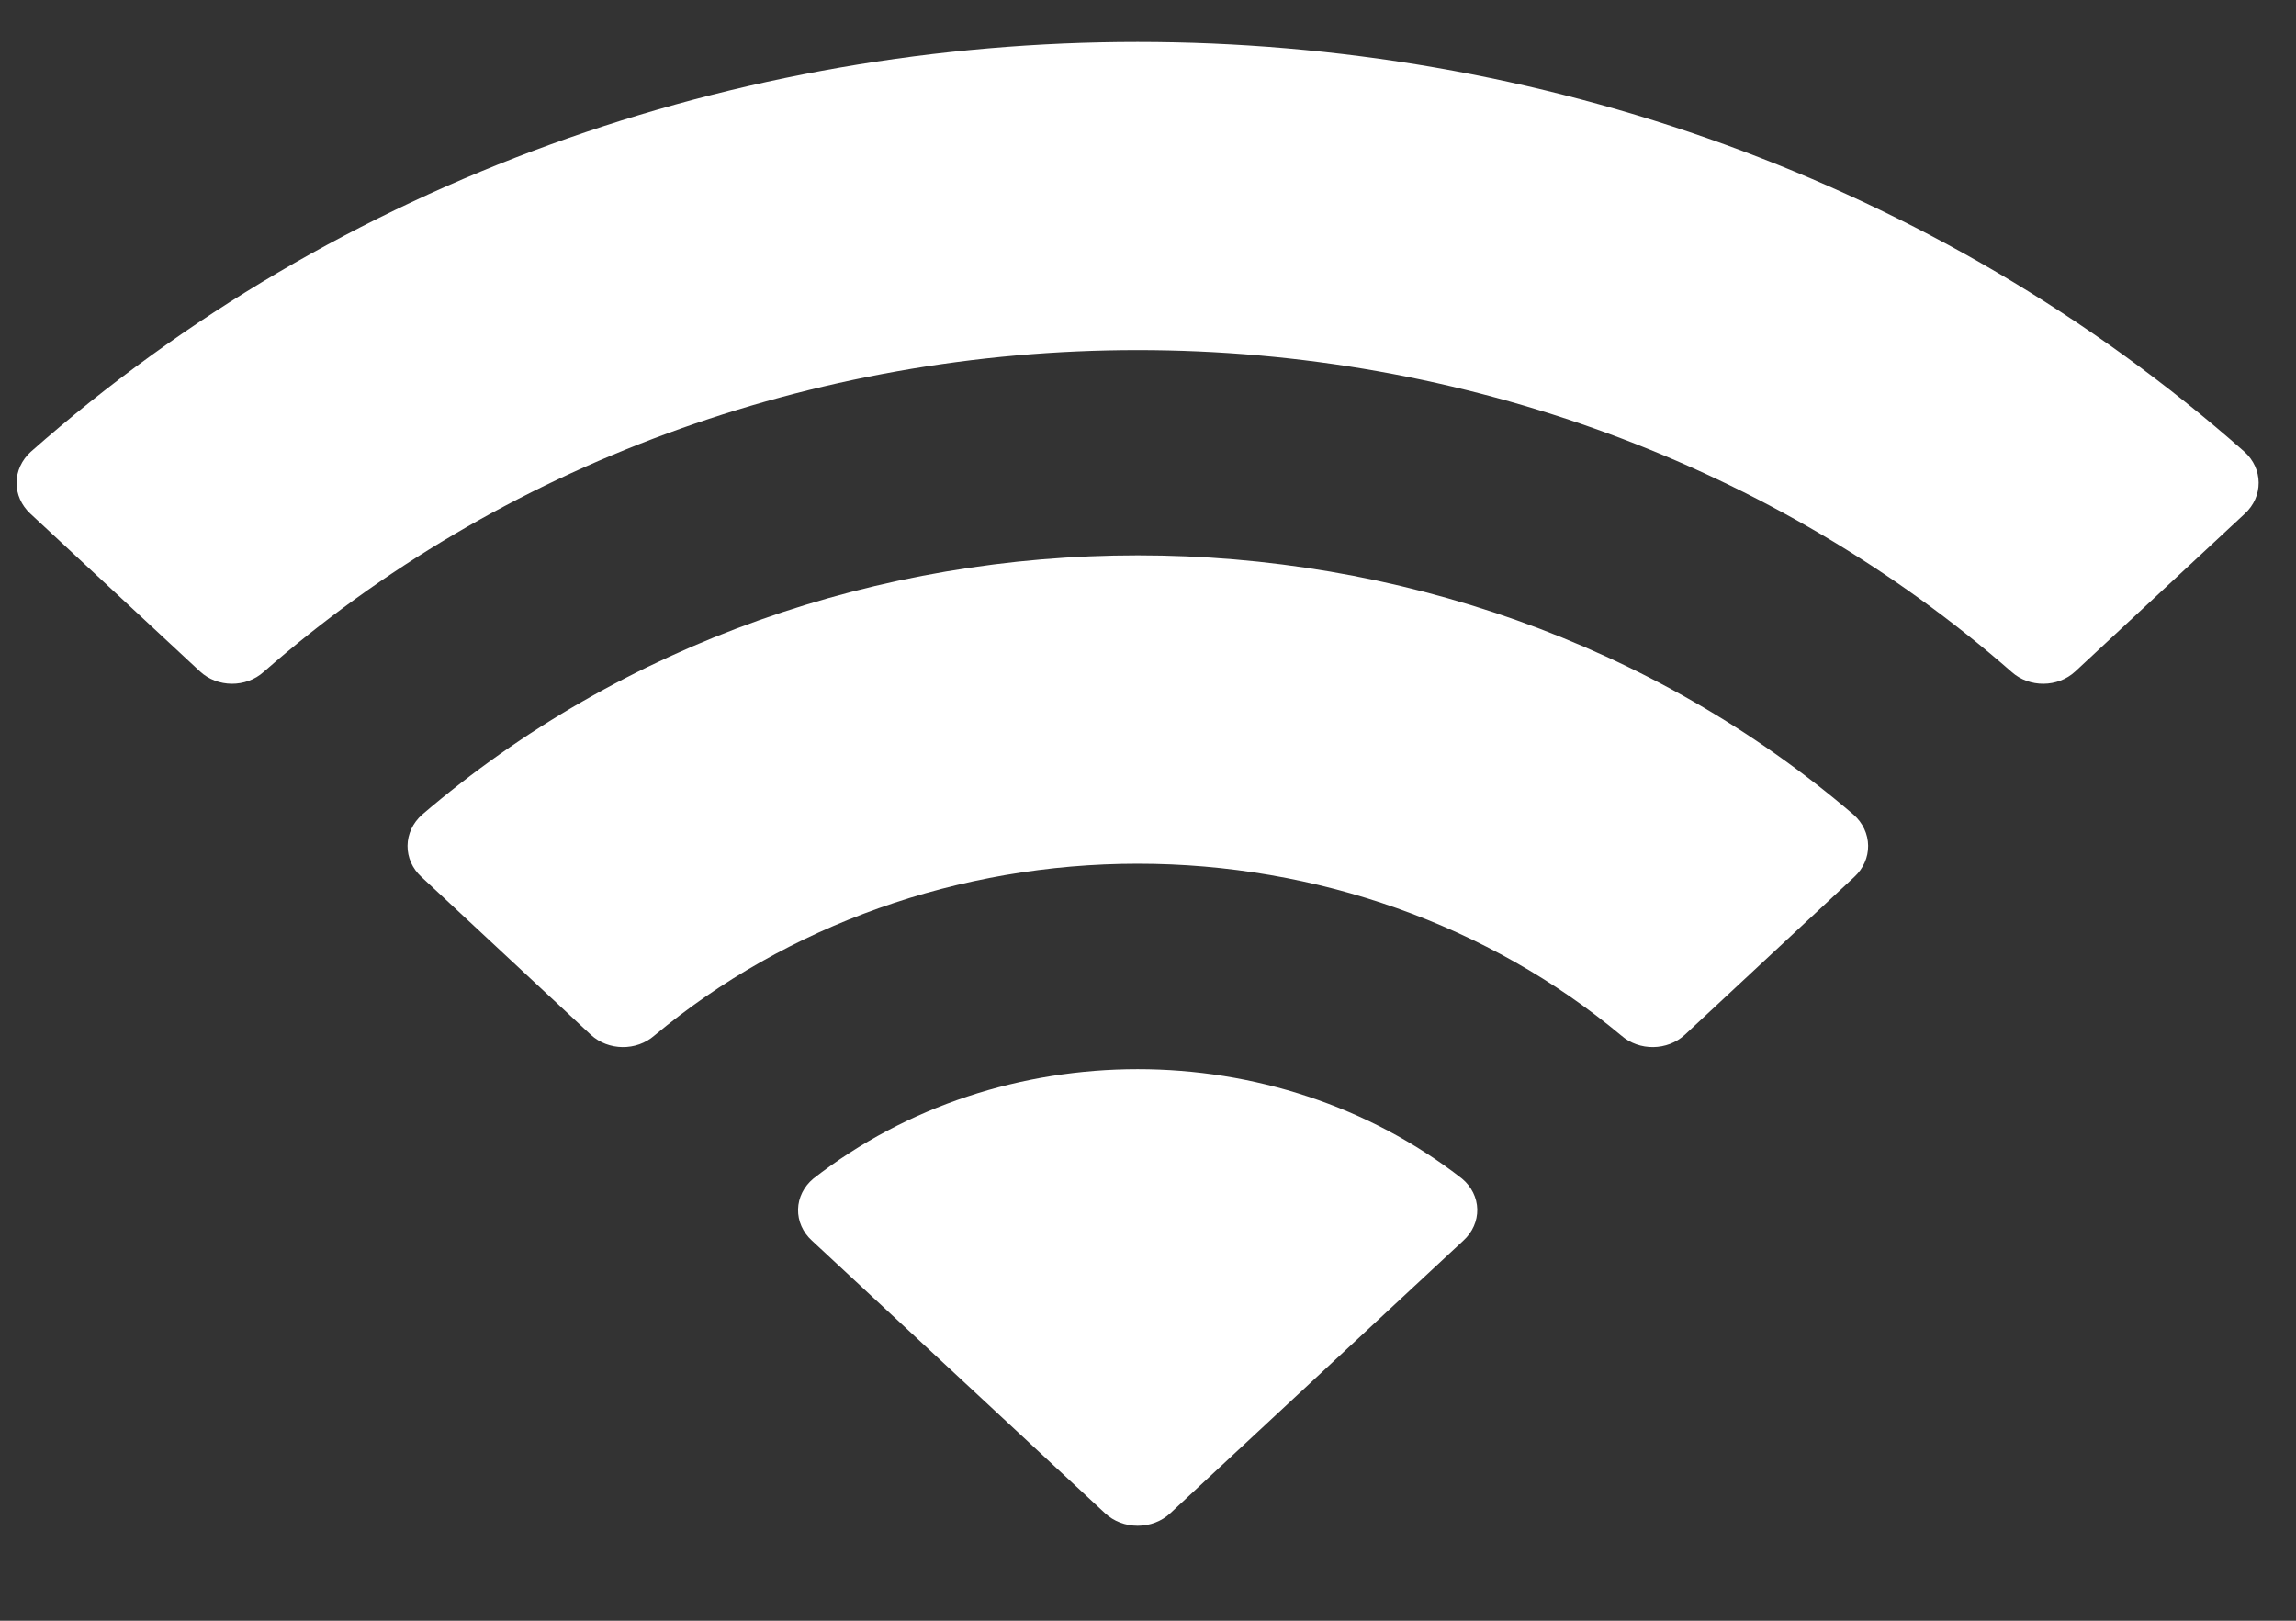 <svg width="34" height="24" viewBox="0 0 34 24" fill="none" xmlns="http://www.w3.org/2000/svg" xmlns:xlink="http://www.w3.org/1999/xlink">
<rect x="0" y="0" width="34" height="24" fill="#333333" stroke="none"/>
<path d="M16.847,5.184C21.664,5.184 26.297,6.89 29.789,9.95C30.052,10.186 30.472,10.183 30.731,9.943L33.244,7.605C33.375,7.484 33.448,7.319 33.447,7.147C33.446,6.976 33.371,6.812 33.238,6.691C24.075,-1.403 9.618,-1.403 0.455,6.691C0.322,6.812 0.247,6.976 0.245,7.147C0.244,7.319 0.317,7.483 0.448,7.605L2.962,9.943C3.221,10.183 3.641,10.186 3.904,9.95C7.396,6.89 12.029,5.184 16.847,5.184ZM16.847,12.79C19.494,12.79 22.046,13.697 24.008,15.334C24.274,15.567 24.692,15.562 24.95,15.323L27.46,12.985C27.593,12.862 27.666,12.696 27.664,12.523C27.662,12.35 27.585,12.185 27.45,12.065C21.476,6.943 12.223,6.943 6.249,12.065C6.114,12.185 6.037,12.35 6.035,12.523C6.033,12.696 6.107,12.863 6.24,12.985L8.749,15.323C9.008,15.562 9.426,15.567 9.691,15.334C11.652,13.698 14.202,12.791 16.847,12.79ZM21.876,17.908C21.879,18.081 21.805,18.248 21.671,18.37L17.329,22.409C17.202,22.528 17.028,22.594 16.847,22.594C16.666,22.594 16.492,22.528 16.365,22.409L12.022,18.37C11.888,18.248 11.814,18.081 11.818,17.907C11.822,17.734 11.904,17.57 12.043,17.454C14.816,15.292 18.878,15.292 21.651,17.454C21.79,17.57 21.872,17.734 21.876,17.908Z" clip-rule="evenodd" fill-rule="evenodd" fill="#FFFFFF"/>
</svg>
